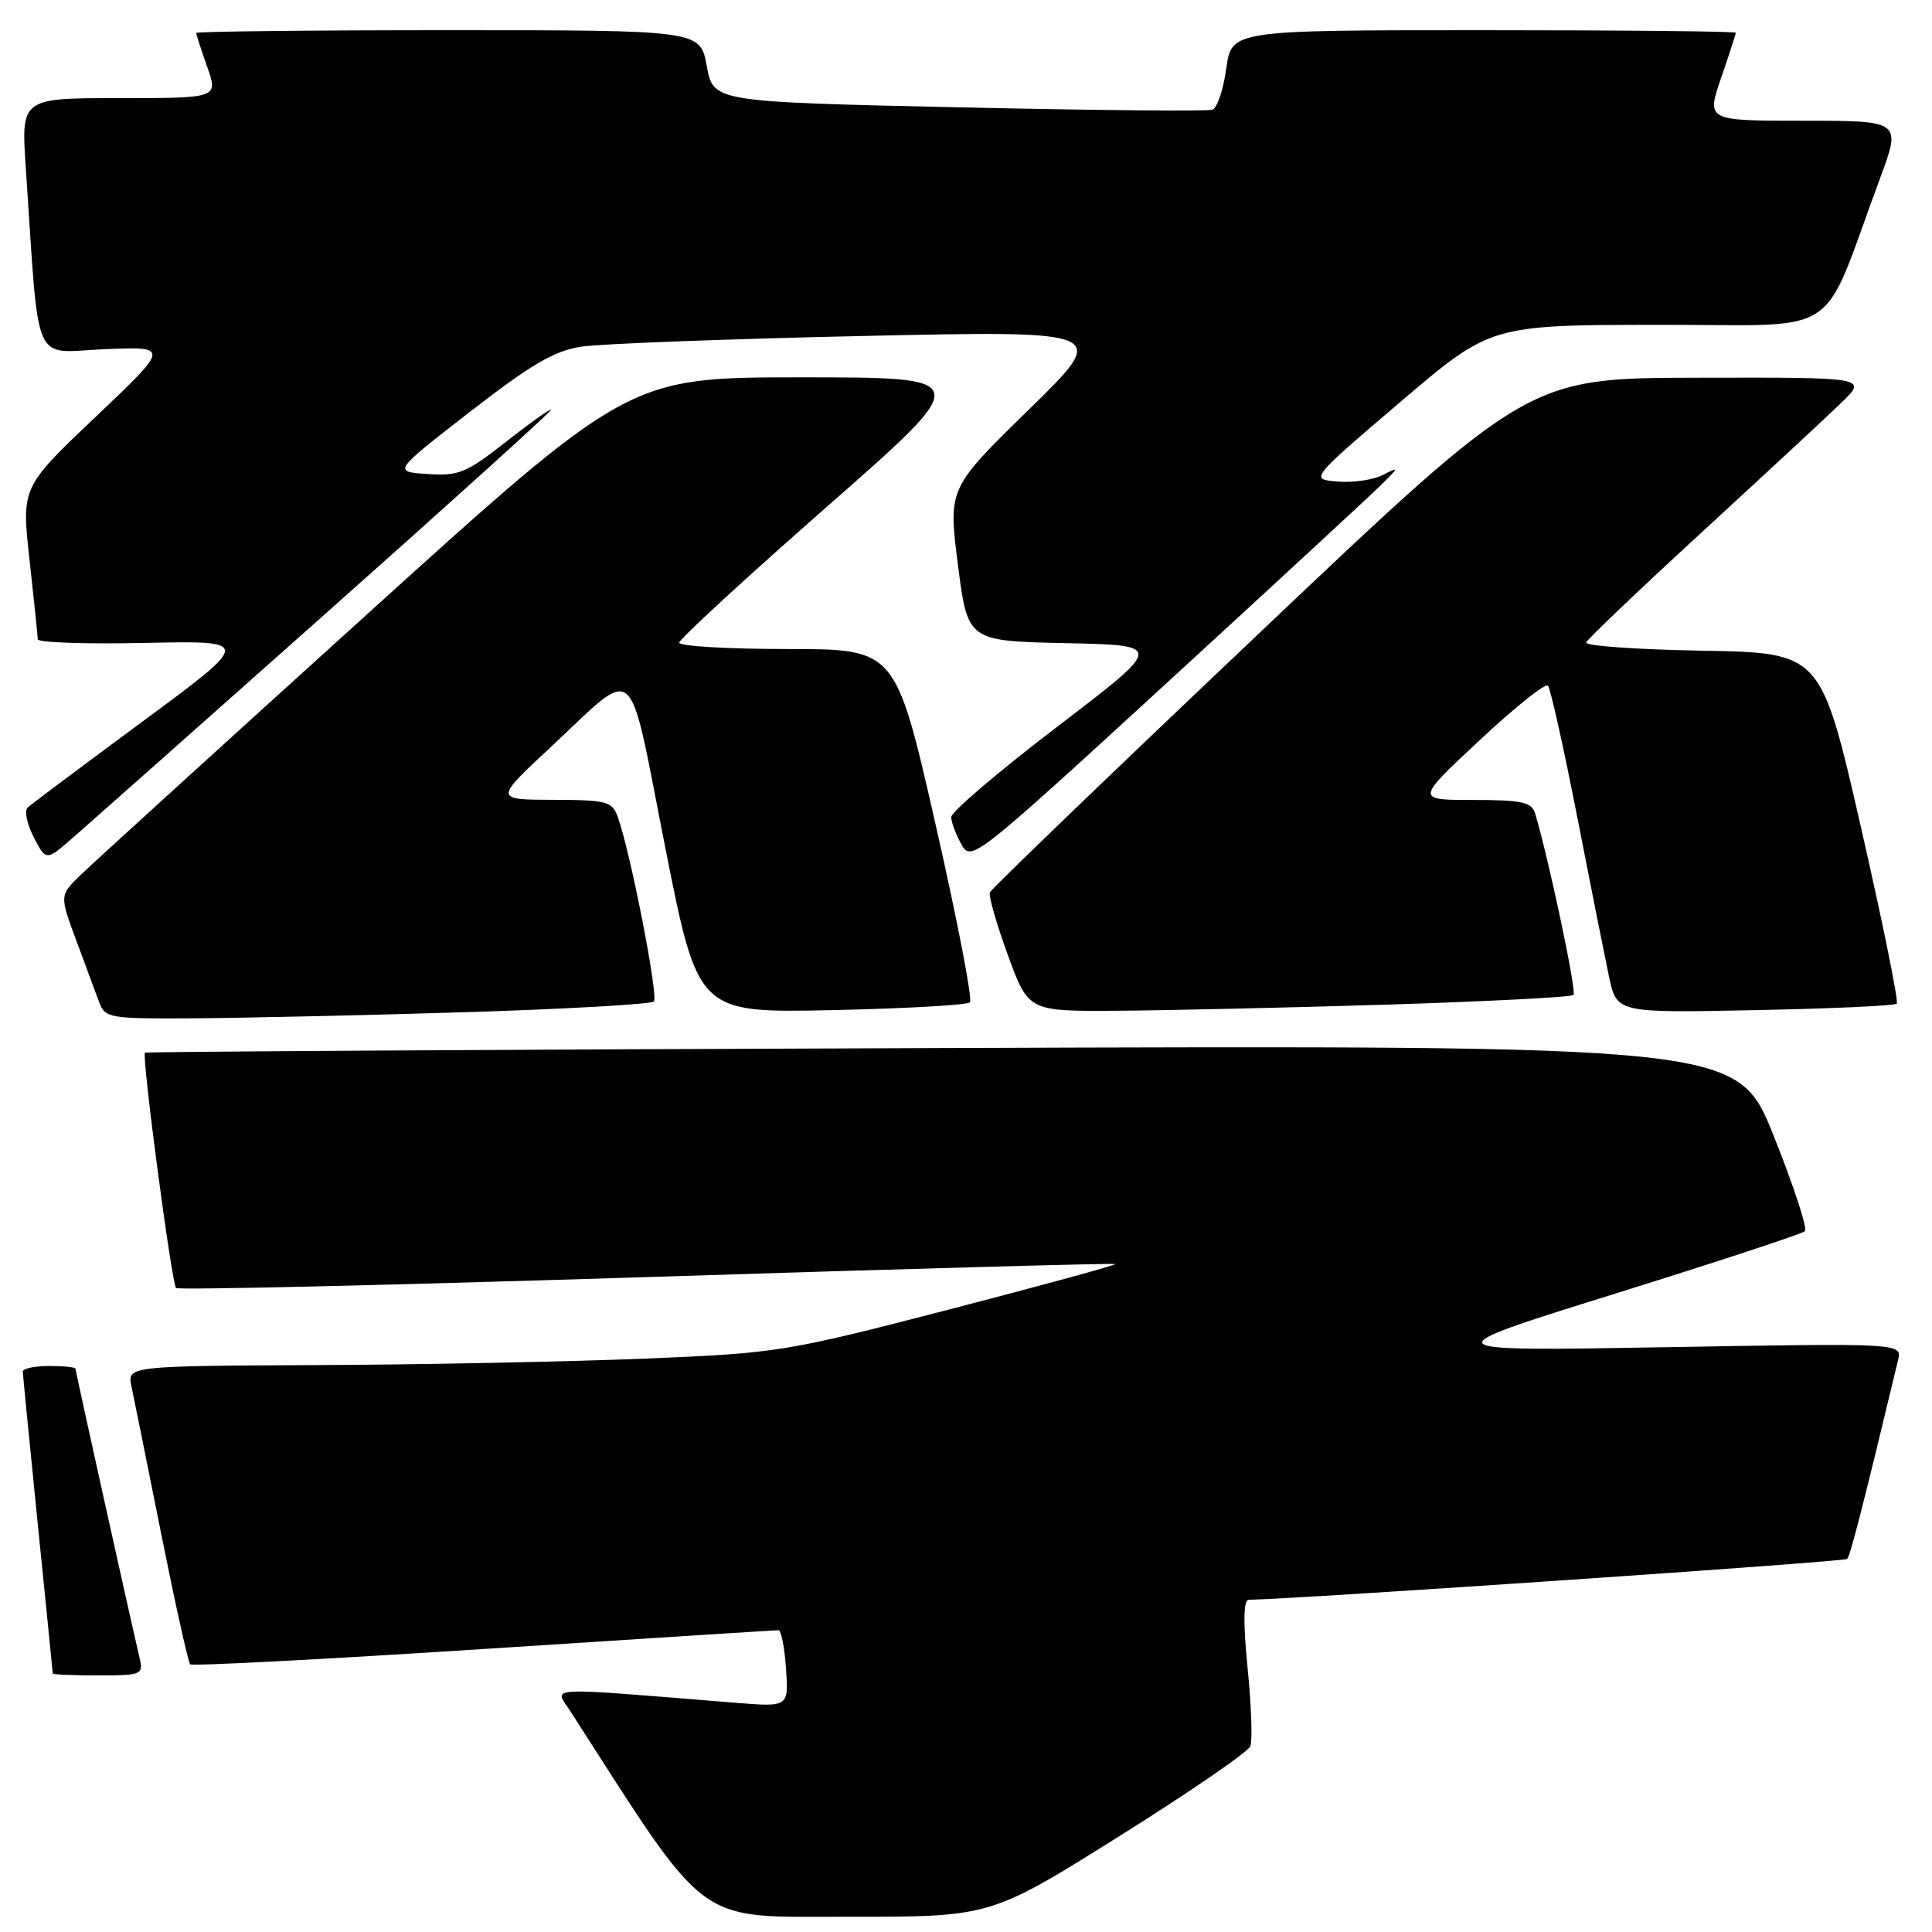 <?xml version="1.0" encoding="UTF-8" standalone="no"?>
<!DOCTYPE svg PUBLIC "-//W3C//DTD SVG 1.1//EN" "http://www.w3.org/Graphics/SVG/1.1/DTD/svg11.dtd" >
<svg xmlns="http://www.w3.org/2000/svg" xmlns:xlink="http://www.w3.org/1999/xlink" version="1.1" viewBox="0 0 256 256">
 <g >
 <path fill="currentColor"
d=" M 148.21 243.37 C 157.53 237.53 165.40 232.13 165.68 231.38 C 165.97 230.63 165.81 225.97 165.31 221.01 C 164.71 214.88 164.76 211.99 165.46 211.98 C 172.13 211.87 244.39 206.94 244.76 206.57 C 245.17 206.16 246.94 199.25 251.50 180.23 C 252.05 177.97 252.05 177.97 220.77 178.51 C 189.50 179.06 189.50 179.06 214.00 171.42 C 227.47 167.22 238.80 163.49 239.16 163.14 C 239.53 162.79 237.66 157.10 235.02 150.50 C 230.21 138.50 230.21 138.50 124.86 138.87 C 66.91 139.07 19.37 139.35 19.21 139.49 C 18.75 139.89 22.75 170.08 23.33 170.67 C 23.62 170.95 51.67 170.30 85.68 169.22 C 119.68 168.13 147.63 167.36 147.78 167.49 C 147.94 167.62 138.04 170.33 125.78 173.51 C 104.03 179.14 103.07 179.30 85.50 180.02 C 75.60 180.43 56.10 180.82 42.17 180.88 C 16.84 181.00 16.84 181.00 17.43 183.75 C 17.75 185.26 19.52 194.05 21.37 203.29 C 23.22 212.52 24.94 220.28 25.20 220.53 C 25.45 220.78 42.94 219.87 64.08 218.50 C 85.21 217.13 102.79 216.01 103.15 216.01 C 103.51 216.00 103.96 218.29 104.15 221.09 C 104.50 226.19 104.50 226.19 97.50 225.63 C 71.45 223.53 73.44 223.43 75.58 226.75 C 94.14 255.64 91.87 253.96 112.37 253.98 C 131.25 254.00 131.25 254.00 148.21 243.37 Z  M 18.51 219.75 C 17.27 214.49 10.00 181.68 10.00 181.36 C 10.00 181.16 8.43 181.00 6.50 181.00 C 4.58 181.00 3.01 181.34 3.02 181.75 C 3.03 182.16 3.93 191.28 5.01 202.00 C 6.10 212.72 6.99 221.61 6.99 221.75 C 7.00 221.89 9.71 222.00 13.02 222.00 C 18.75 222.00 19.01 221.89 18.51 219.75 Z  M 61.73 134.12 C 75.06 133.70 86.27 133.07 86.64 132.70 C 87.28 132.05 83.54 112.93 81.86 108.25 C 81.11 106.18 80.42 106.00 73.27 105.98 C 65.50 105.96 65.50 105.96 73.00 98.97 C 84.64 88.13 83.11 86.80 88.12 112.14 C 92.48 134.21 92.48 134.21 110.17 133.85 C 119.90 133.64 128.16 133.18 128.52 132.81 C 128.89 132.44 126.82 121.76 123.93 109.07 C 118.67 86.00 118.67 86.00 104.34 86.00 C 96.45 86.00 90.00 85.62 90.00 85.16 C 90.00 84.70 98.80 76.60 109.55 67.16 C 129.10 50.00 129.10 50.00 106.21 50.00 C 83.31 50.00 83.31 50.00 48.41 81.60 C 29.21 98.98 12.24 114.43 10.70 115.92 C 7.89 118.64 7.89 118.64 10.09 124.57 C 11.30 127.83 12.66 131.51 13.12 132.75 C 13.92 134.91 14.40 135.00 25.73 134.93 C 32.20 134.89 48.40 134.53 61.73 134.12 Z  M 183.73 133.12 C 197.06 132.70 208.20 132.13 208.50 131.84 C 208.94 131.39 205.18 113.64 203.40 107.75 C 202.95 106.28 201.63 106.00 195.22 106.00 C 187.58 106.00 187.58 106.00 196.04 98.10 C 200.69 93.75 204.77 90.49 205.11 90.85 C 205.44 91.21 207.16 98.92 208.94 108.00 C 210.71 117.08 212.63 126.69 213.19 129.36 C 214.21 134.22 214.21 134.22 232.53 133.85 C 242.60 133.65 251.06 133.27 251.33 132.99 C 251.60 132.72 249.45 122.15 246.56 109.50 C 241.29 86.50 241.29 86.50 225.57 86.22 C 216.92 86.07 210.00 85.58 210.18 85.13 C 210.35 84.68 217.25 78.11 225.50 70.52 C 233.75 62.94 242.07 55.23 243.98 53.37 C 247.47 50.00 247.47 50.00 224.98 50.05 C 202.50 50.09 202.50 50.09 167.00 83.76 C 147.47 102.27 131.35 117.79 131.16 118.24 C 130.97 118.69 132.04 122.42 133.54 126.53 C 136.27 134.00 136.27 134.00 147.88 133.93 C 154.27 133.89 170.40 133.53 183.73 133.12 Z  M 43.25 81.21 C 59.61 66.67 73.00 54.57 73.00 54.32 C 73.00 54.07 70.35 55.95 67.11 58.49 C 61.78 62.68 60.79 63.09 56.64 62.81 C 52.05 62.50 52.05 62.50 62.28 54.56 C 70.35 48.30 73.45 46.48 77.00 45.94 C 79.47 45.55 96.25 44.92 114.27 44.52 C 147.05 43.80 147.05 43.80 136.34 54.26 C 125.64 64.72 125.64 64.72 126.93 74.83 C 128.22 84.94 128.22 84.94 141.23 85.22 C 154.23 85.50 154.23 85.50 140.12 96.27 C 132.35 102.20 126.02 107.60 126.04 108.27 C 126.05 108.95 126.66 110.57 127.39 111.88 C 128.68 114.21 129.11 113.88 154.60 90.50 C 168.85 77.43 181.62 65.62 183.00 64.26 C 185.42 61.86 185.42 61.82 183.21 62.95 C 181.95 63.59 179.26 63.98 177.23 63.81 C 173.55 63.50 173.55 63.50 185.52 53.29 C 197.50 43.07 197.50 43.07 219.68 43.04 C 244.61 43.00 241.07 45.32 249.07 23.75 C 251.95 16.00 251.95 16.00 239.03 16.00 C 226.11 16.00 226.11 16.00 228.05 10.34 C 229.12 7.23 230.00 4.53 230.00 4.34 C 230.00 4.15 214.97 4.00 196.59 4.00 C 163.19 4.00 163.19 4.00 162.49 9.07 C 162.11 11.86 161.28 14.32 160.65 14.54 C 160.02 14.76 144.88 14.62 127.01 14.22 C 94.52 13.50 94.52 13.50 93.65 8.75 C 92.78 4.00 92.78 4.00 59.39 4.00 C 41.03 4.00 26.00 4.17 26.00 4.37 C 26.00 4.58 26.66 6.61 27.46 8.87 C 28.91 13.00 28.91 13.00 15.85 13.00 C 2.79 13.00 2.79 13.00 3.42 22.25 C 5.25 49.26 4.13 46.68 13.84 46.27 C 22.50 45.91 22.50 45.91 12.67 55.24 C 2.84 64.57 2.84 64.57 3.92 74.24 C 4.51 79.57 5.00 84.28 5.00 84.71 C 5.00 85.14 11.39 85.36 19.19 85.19 C 33.39 84.89 33.39 84.89 18.95 95.56 C 11.00 101.43 4.12 106.58 3.66 107.00 C 3.21 107.42 3.57 109.20 4.47 110.94 C 6.11 114.11 6.11 114.11 9.80 110.88 C 11.84 109.10 26.89 95.75 43.25 81.21 Z "/>
</g>
</svg>
